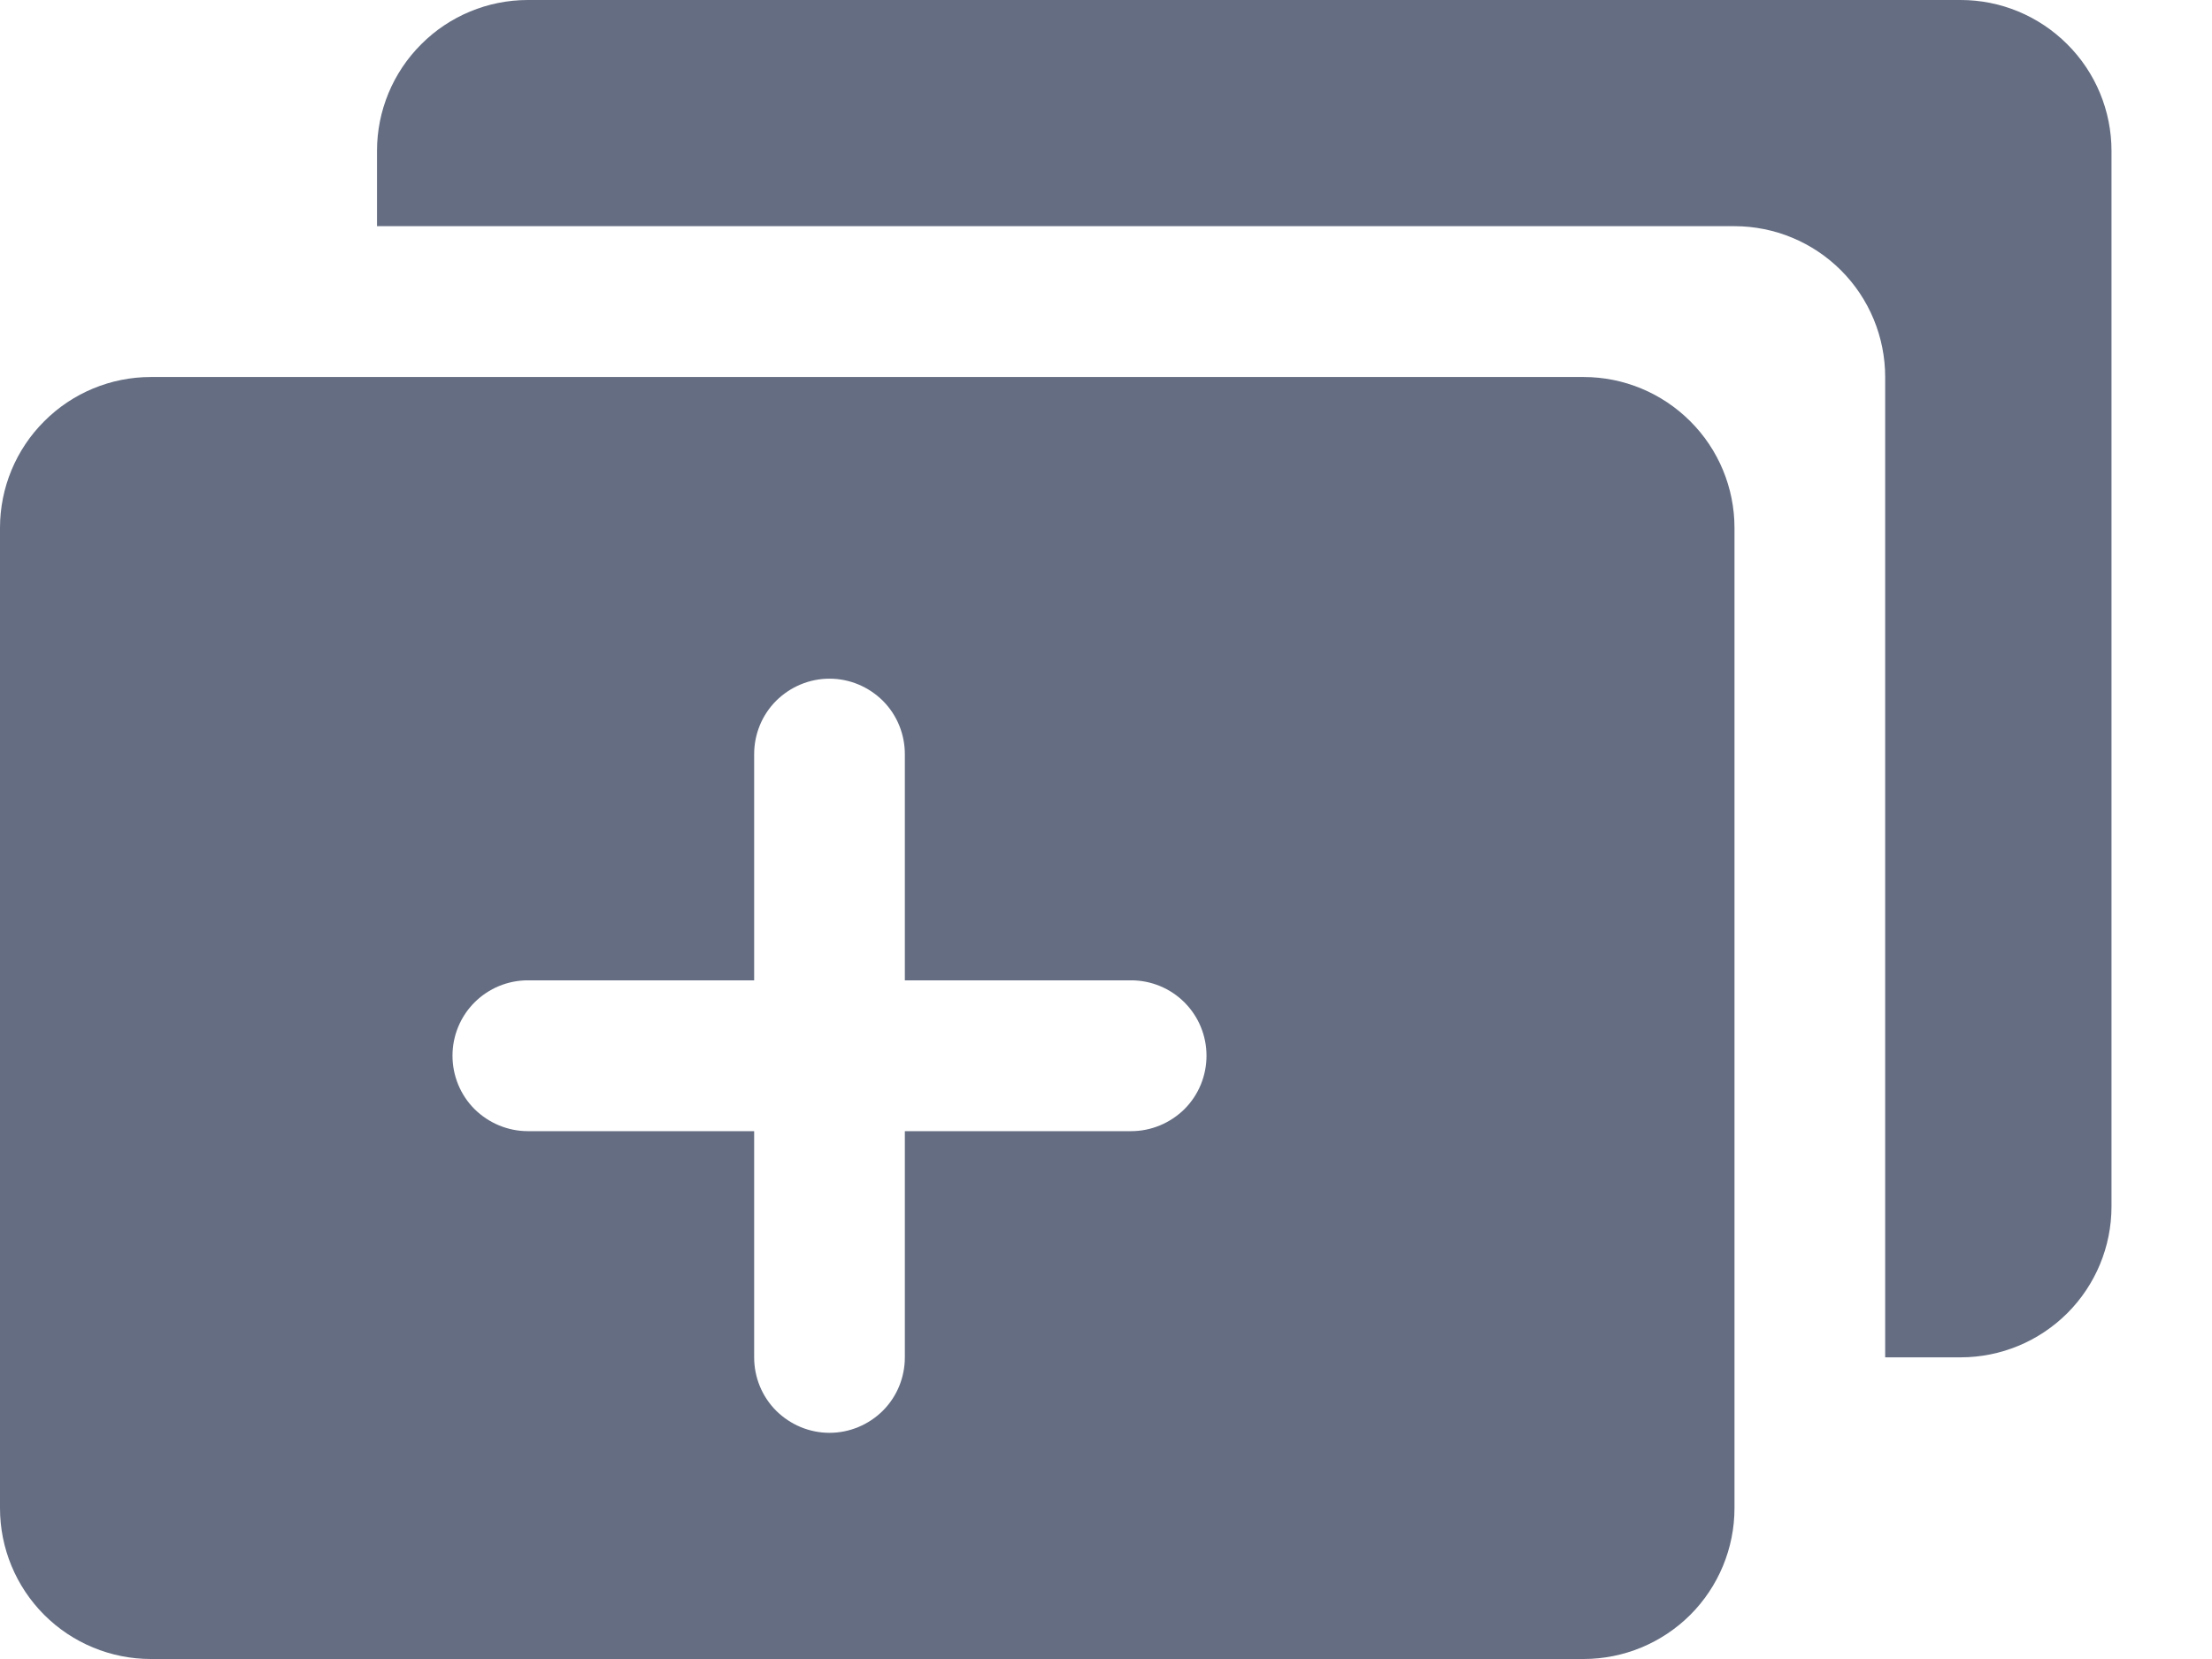<svg width="16" height="12" viewBox="0 0 16 12" fill="none" xmlns="http://www.w3.org/2000/svg">
<path d="M12.545 1.636H2.727V1.091C2.727 0.802 2.842 0.524 3.047 0.32C3.251 0.115 3.529 0 3.818 0H14.182C14.471 0 14.748 0.115 14.953 0.32C15.158 0.524 15.273 0.802 15.273 1.091V8.727C15.273 9.017 15.158 9.294 14.953 9.499C14.748 9.703 14.471 9.818 14.182 9.818H13.636V2.727C13.636 2.438 13.521 2.16 13.317 1.956C13.112 1.751 12.835 1.636 12.545 1.636Z" fill="#646D82"/>
<path d="M11.454 2.727H1.091C0.802 2.727 0.524 2.842 0.32 3.047C0.115 3.251 0 3.529 0 3.818V10.909C0 11.198 0.115 11.476 0.32 11.681C0.524 11.885 0.802 12 1.091 12H11.454C11.744 12 12.021 11.885 12.226 11.681C12.431 11.476 12.546 11.198 12.546 10.909V3.818C12.546 3.529 12.431 3.251 12.226 3.047C12.021 2.842 11.744 2.727 11.454 2.727ZM8.182 8.182H6.545V9.818C6.545 9.963 6.488 10.102 6.386 10.204C6.283 10.306 6.145 10.364 6 10.364C5.855 10.364 5.717 10.306 5.614 10.204C5.512 10.102 5.455 9.963 5.455 9.818V8.182H3.818C3.674 8.182 3.535 8.124 3.432 8.022C3.33 7.92 3.273 7.781 3.273 7.636C3.273 7.492 3.33 7.353 3.432 7.251C3.535 7.148 3.674 7.091 3.818 7.091H5.455V5.455C5.455 5.31 5.512 5.171 5.614 5.069C5.717 4.967 5.855 4.909 6 4.909C6.145 4.909 6.283 4.967 6.386 5.069C6.488 5.171 6.545 5.31 6.545 5.455V7.091H8.182C8.326 7.091 8.465 7.148 8.568 7.251C8.67 7.353 8.727 7.492 8.727 7.636C8.727 7.781 8.67 7.92 8.568 8.022C8.465 8.124 8.326 8.182 8.182 8.182Z" fill="#646D82"/>
</svg>
